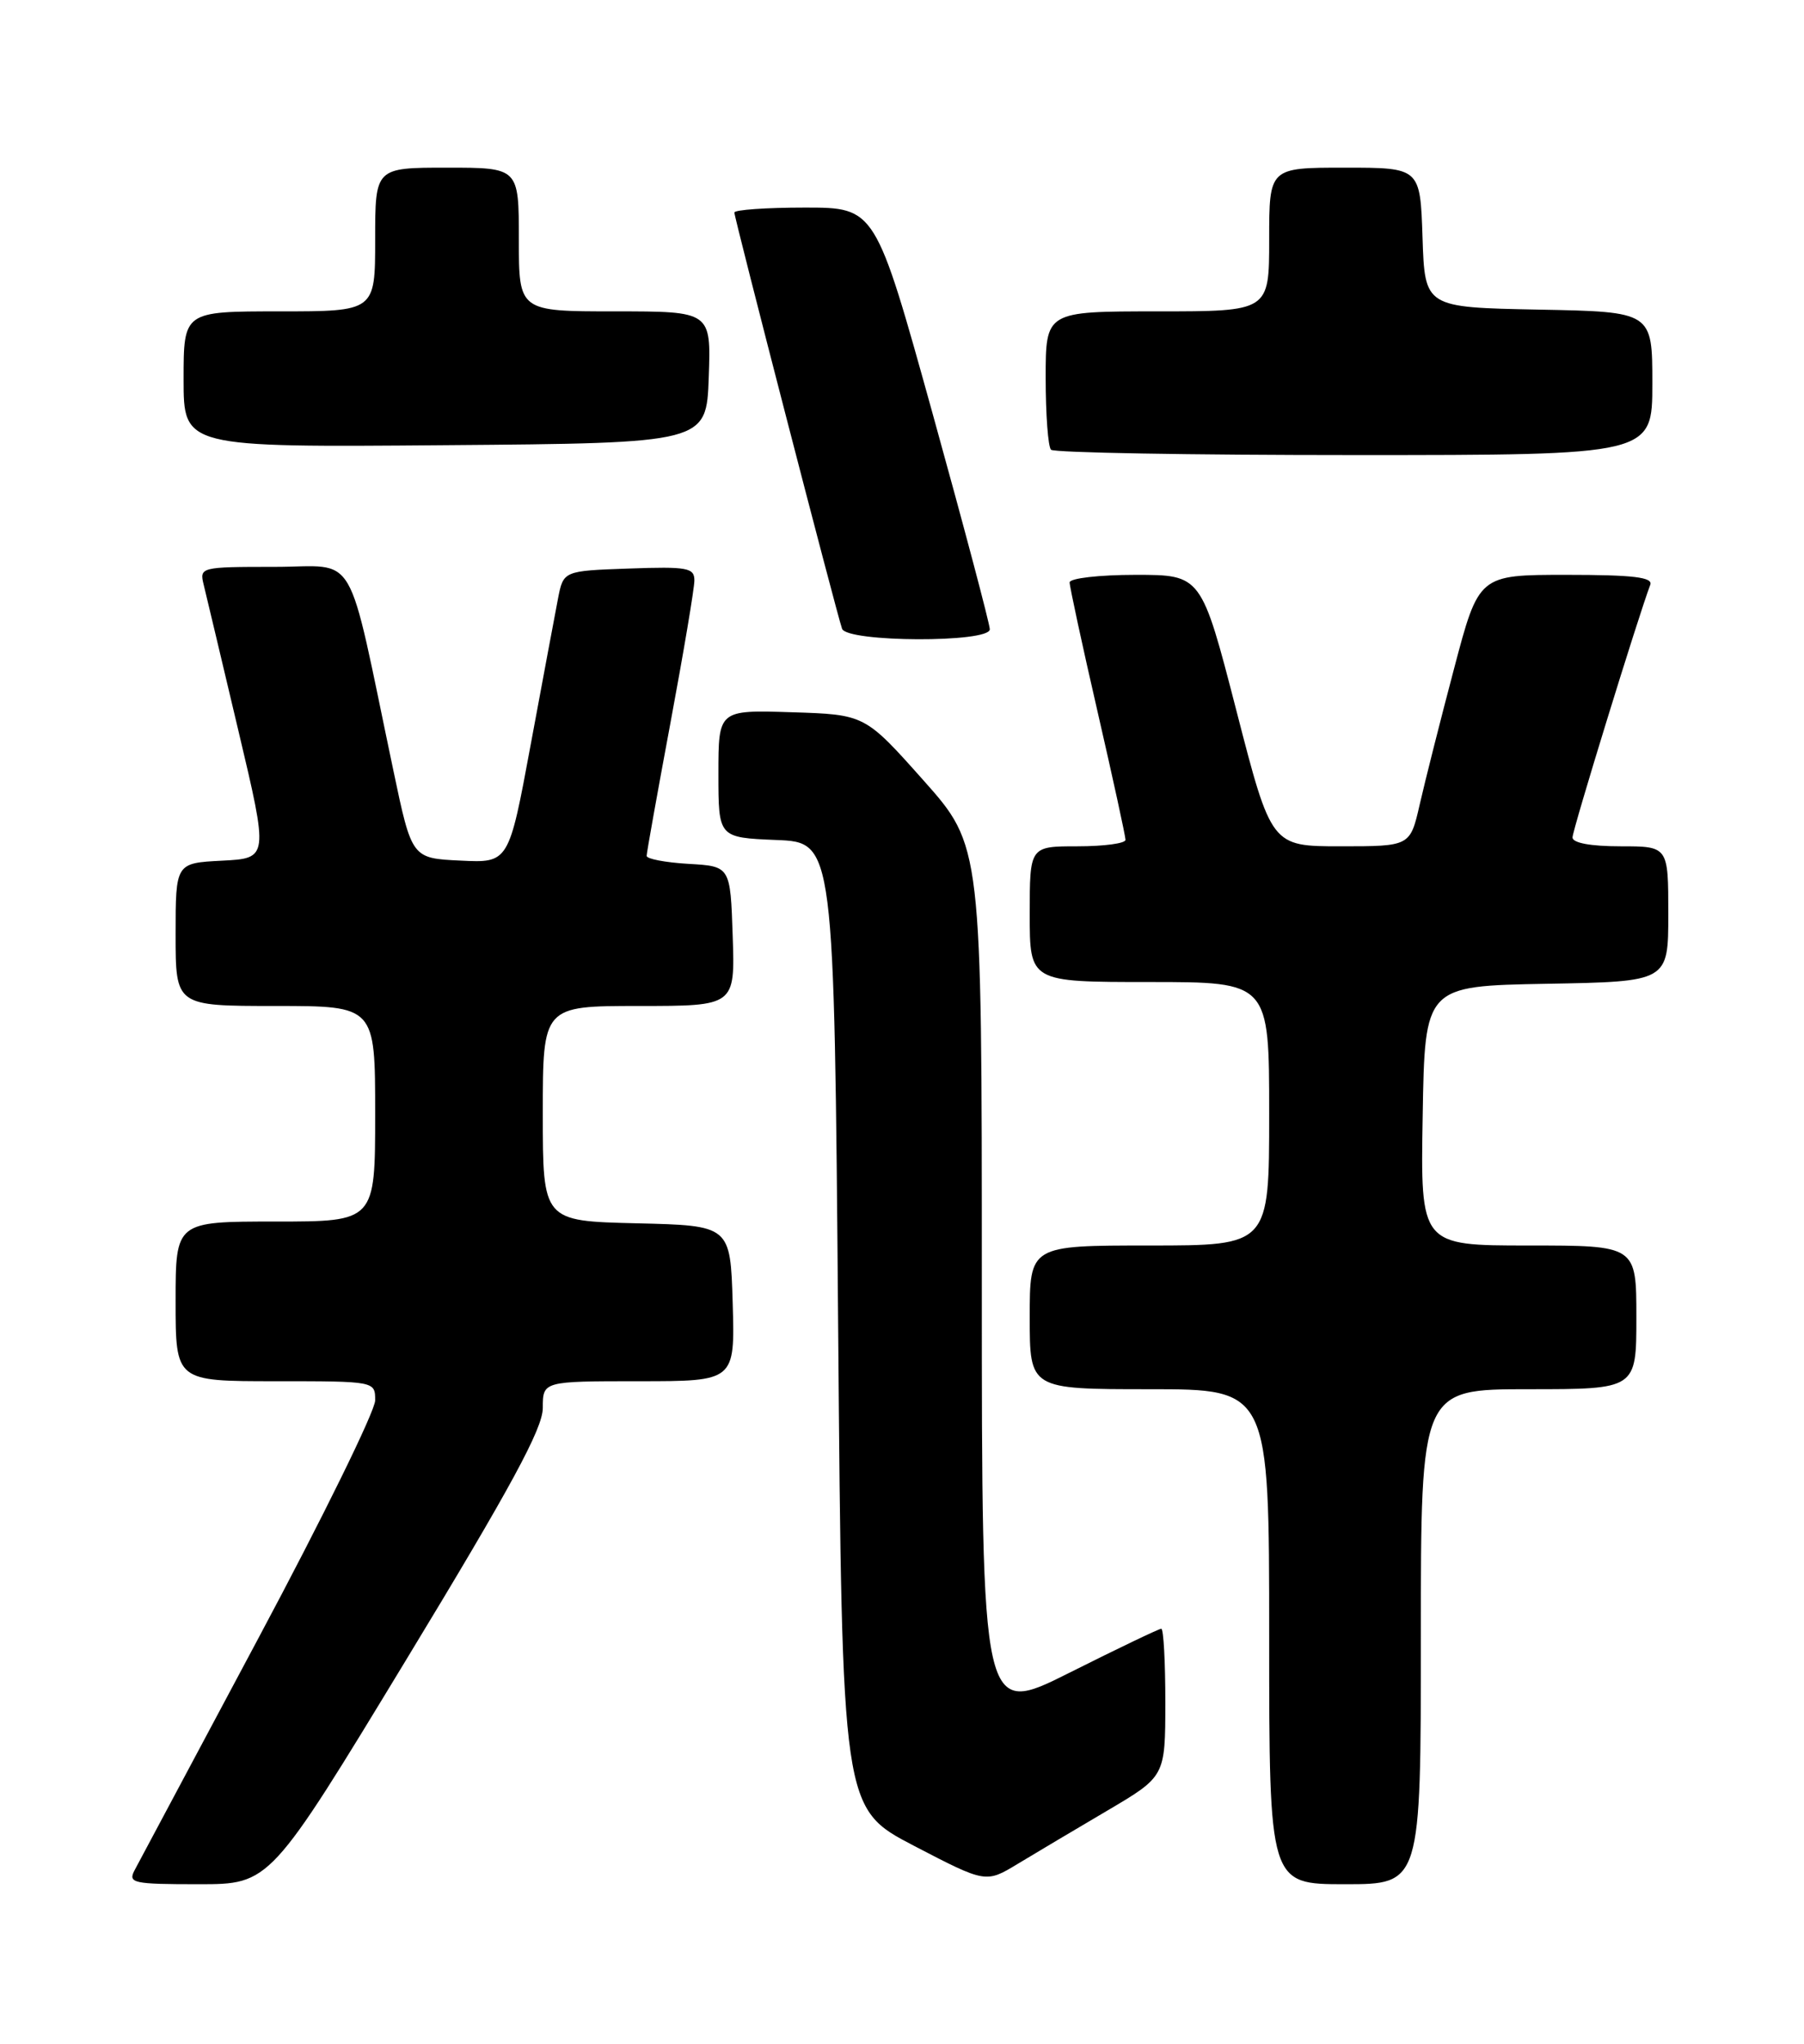 <?xml version="1.0" encoding="UTF-8" standalone="no"?>
<!DOCTYPE svg PUBLIC "-//W3C//DTD SVG 1.1//EN" "http://www.w3.org/Graphics/SVG/1.1/DTD/svg11.dtd" >
<svg xmlns="http://www.w3.org/2000/svg" xmlns:xlink="http://www.w3.org/1999/xlink" version="1.1" viewBox="0 0 226 256">
 <g >
 <path fill="currentColor"
d=" M 50.91 207.85 C 64.03 186.24 68.00 178.92 68.00 176.35 C 68.00 173.00 68.00 173.00 80.04 173.00 C 92.07 173.00 92.07 173.00 91.79 163.25 C 91.50 153.50 91.50 153.50 79.75 153.22 C 68.00 152.94 68.00 152.94 68.00 139.47 C 68.00 126.00 68.00 126.00 80.04 126.00 C 92.08 126.00 92.08 126.00 91.79 117.25 C 91.50 108.50 91.50 108.50 86.25 108.20 C 83.36 108.03 81.00 107.58 81.01 107.20 C 81.01 106.81 82.36 99.30 84.00 90.50 C 85.64 81.70 86.99 73.69 86.99 72.71 C 87.00 71.11 86.12 70.95 78.79 71.21 C 70.58 71.50 70.58 71.50 69.90 75.00 C 69.53 76.92 67.99 85.16 66.48 93.29 C 63.74 108.09 63.74 108.09 57.67 107.79 C 51.59 107.50 51.59 107.50 49.28 96.50 C 43.31 68.13 44.99 71.00 34.38 71.00 C 25.12 71.00 24.97 71.04 25.52 73.25 C 25.82 74.49 27.78 82.70 29.86 91.50 C 33.65 107.50 33.65 107.50 27.82 107.80 C 22.00 108.10 22.00 108.10 22.00 117.05 C 22.00 126.00 22.00 126.00 34.50 126.00 C 47.00 126.00 47.00 126.00 47.00 139.50 C 47.00 153.00 47.00 153.00 34.50 153.00 C 22.00 153.00 22.00 153.00 22.00 163.00 C 22.00 173.00 22.00 173.00 34.50 173.00 C 47.00 173.00 47.00 173.00 47.00 175.40 C 47.00 176.72 40.43 190.11 32.39 205.15 C 24.36 220.19 17.37 233.29 16.86 234.25 C 16.01 235.86 16.67 236.00 24.88 236.00 C 33.83 236.00 33.83 236.00 50.91 207.85 Z  M 138.74 226.77 C 145.98 222.50 145.98 222.50 145.99 213.25 C 145.99 208.16 145.77 204.00 145.48 204.00 C 145.20 204.00 140.02 206.48 133.98 209.51 C 123.00 215.02 123.00 215.02 123.00 160.49 C 123.00 105.96 123.00 105.96 115.68 97.73 C 108.35 89.50 108.35 89.50 99.18 89.21 C 90.00 88.92 90.00 88.92 90.00 96.92 C 90.00 104.91 90.00 104.91 97.25 105.21 C 104.50 105.50 104.50 105.50 105.00 166.00 C 105.50 226.50 105.50 226.50 114.50 231.19 C 123.50 235.87 123.50 235.87 127.50 233.45 C 129.70 232.12 134.76 229.11 138.74 226.77 Z  M 178.00 205.00 C 178.00 174.00 178.00 174.00 191.50 174.00 C 205.00 174.00 205.00 174.00 205.00 165.00 C 205.00 156.00 205.00 156.00 191.48 156.00 C 177.95 156.00 177.95 156.00 178.23 139.75 C 178.50 123.50 178.50 123.50 193.75 123.22 C 209.00 122.95 209.00 122.95 209.00 114.47 C 209.00 106.00 209.00 106.00 203.00 106.00 C 199.26 106.00 197.00 105.58 197.00 104.89 C 197.00 103.95 205.26 77.13 206.74 73.25 C 207.10 72.30 204.61 72.00 196.24 72.00 C 185.26 72.00 185.26 72.00 182.16 83.75 C 180.45 90.21 178.52 97.86 177.86 100.75 C 176.66 106.00 176.66 106.00 167.96 106.00 C 159.27 106.00 159.27 106.00 154.89 89.00 C 150.50 72.00 150.50 72.00 142.25 72.00 C 137.71 72.00 134.00 72.43 134.00 72.95 C 134.00 73.47 135.57 80.76 137.50 89.14 C 139.43 97.53 141.00 104.75 141.00 105.19 C 141.00 105.64 138.30 106.00 135.00 106.00 C 129.00 106.00 129.00 106.00 129.00 114.50 C 129.00 123.00 129.00 123.00 144.00 123.00 C 159.00 123.00 159.00 123.00 159.00 139.50 C 159.00 156.00 159.00 156.00 144.00 156.00 C 129.00 156.00 129.00 156.00 129.00 165.00 C 129.00 174.00 129.00 174.00 144.00 174.00 C 159.00 174.00 159.00 174.00 159.00 205.00 C 159.00 236.00 159.00 236.00 168.50 236.00 C 178.00 236.00 178.00 236.00 178.00 205.00 Z  M 124.00 78.82 C 124.00 78.17 120.78 66.02 116.84 51.82 C 109.67 26.00 109.67 26.00 100.84 26.00 C 95.98 26.00 92.00 26.28 92.00 26.62 C 92.00 27.33 104.82 76.86 105.49 78.75 C 106.10 80.46 124.00 80.53 124.00 78.82 Z  M 207.00 48.03 C 207.00 39.05 207.00 39.05 192.75 38.78 C 178.50 38.50 178.50 38.50 178.21 29.75 C 177.92 21.00 177.92 21.00 168.46 21.00 C 159.00 21.00 159.00 21.00 159.00 30.00 C 159.00 39.00 159.00 39.00 145.00 39.00 C 131.00 39.00 131.00 39.00 131.00 47.33 C 131.00 51.92 131.30 55.97 131.67 56.33 C 132.03 56.70 149.13 57.00 169.67 57.00 C 207.00 57.00 207.00 57.00 207.00 48.03 Z  M 88.79 47.25 C 89.08 39.00 89.08 39.00 77.04 39.00 C 65.00 39.00 65.00 39.00 65.00 30.00 C 65.00 21.00 65.00 21.00 56.00 21.00 C 47.00 21.00 47.00 21.00 47.00 30.00 C 47.00 39.00 47.00 39.00 35.00 39.00 C 23.00 39.00 23.00 39.00 23.00 47.51 C 23.00 56.03 23.00 56.03 55.75 55.76 C 88.50 55.50 88.50 55.50 88.79 47.25 Z "/>
</g>
</svg>